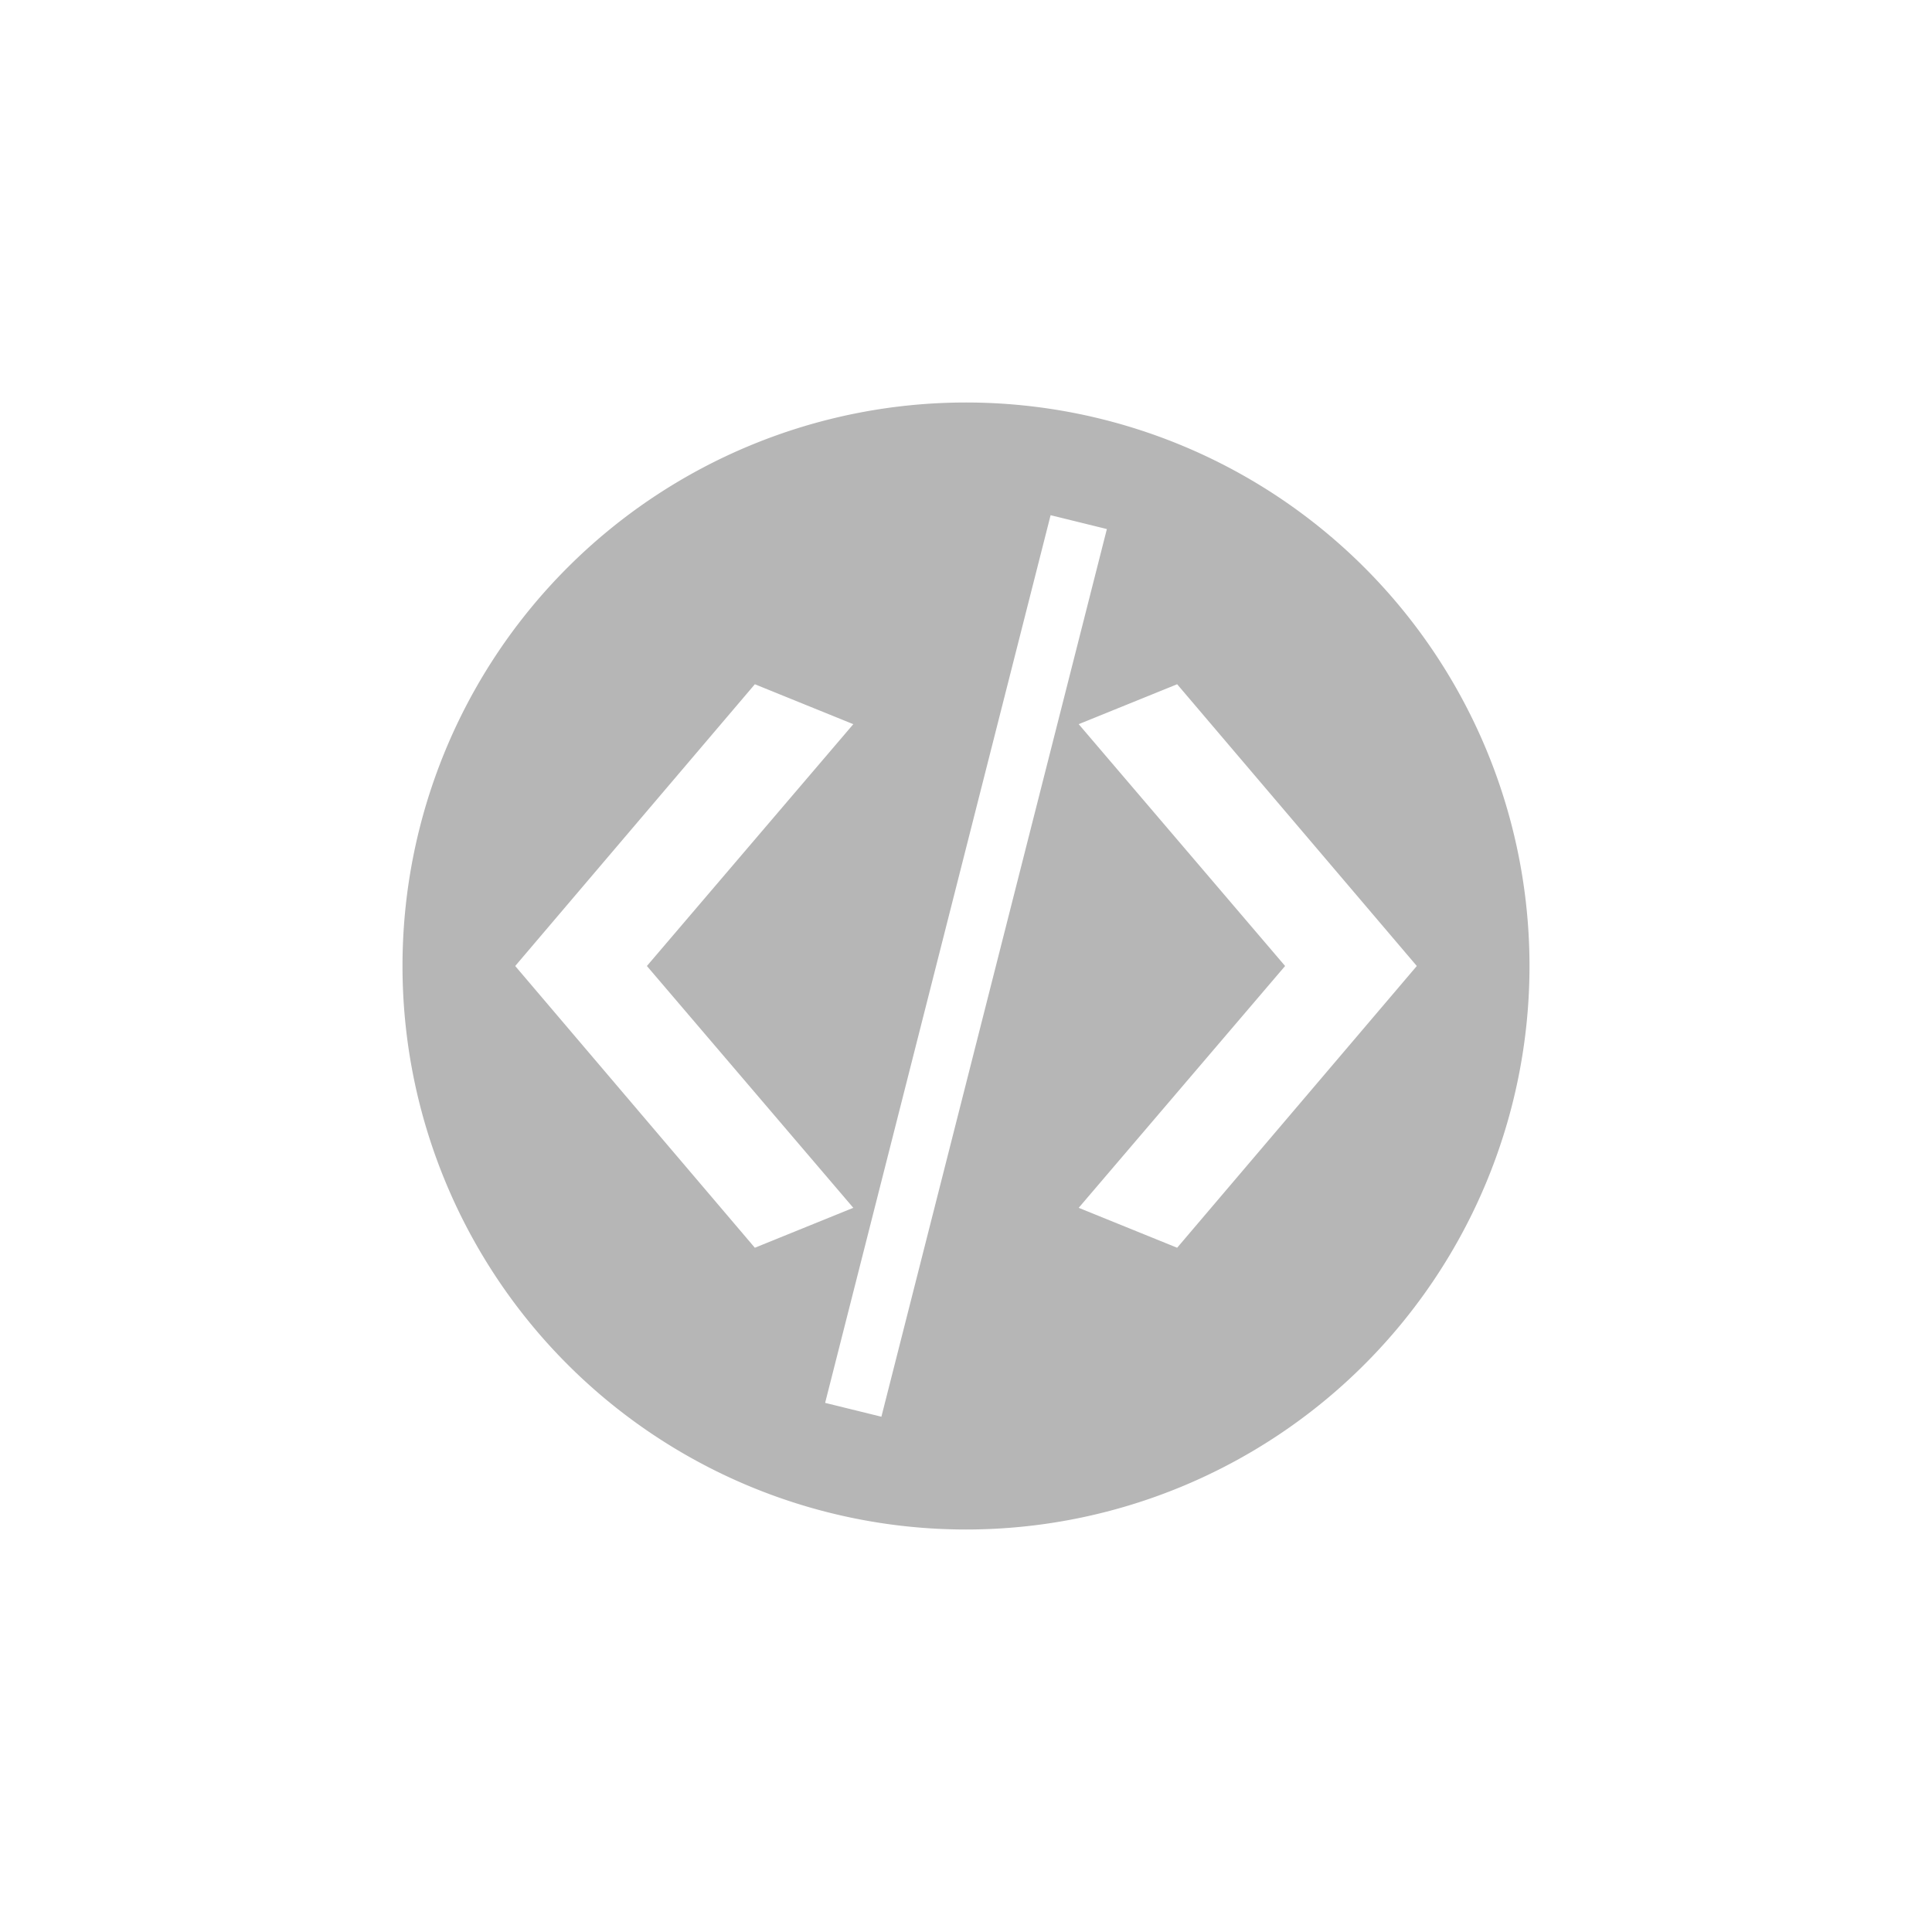 <svg width="24" height="24" version="1.1" xmlns="http://www.w3.org/2000/svg">
<path d="m12 5a7 7 0 0 0-7 7 7 7 0 0 0 7 7 7 7 0 0 0 7-7 7 7 0 0 0-7-7zm1.051 1.4 0.699 0.172-2.801 11.027-0.699-0.172 2.801-11.027zm-3.674 2.1 1.223 0.496-2.564 3.004 2.564 3.004-1.223 0.496-2.977-3.5 2.977-3.5zm5.246 0 2.977 3.5-2.977 3.5-1.223-0.496 2.564-3.004-2.564-3.004 1.223-0.496z" fill="#b6b6b6"/>
</svg>

